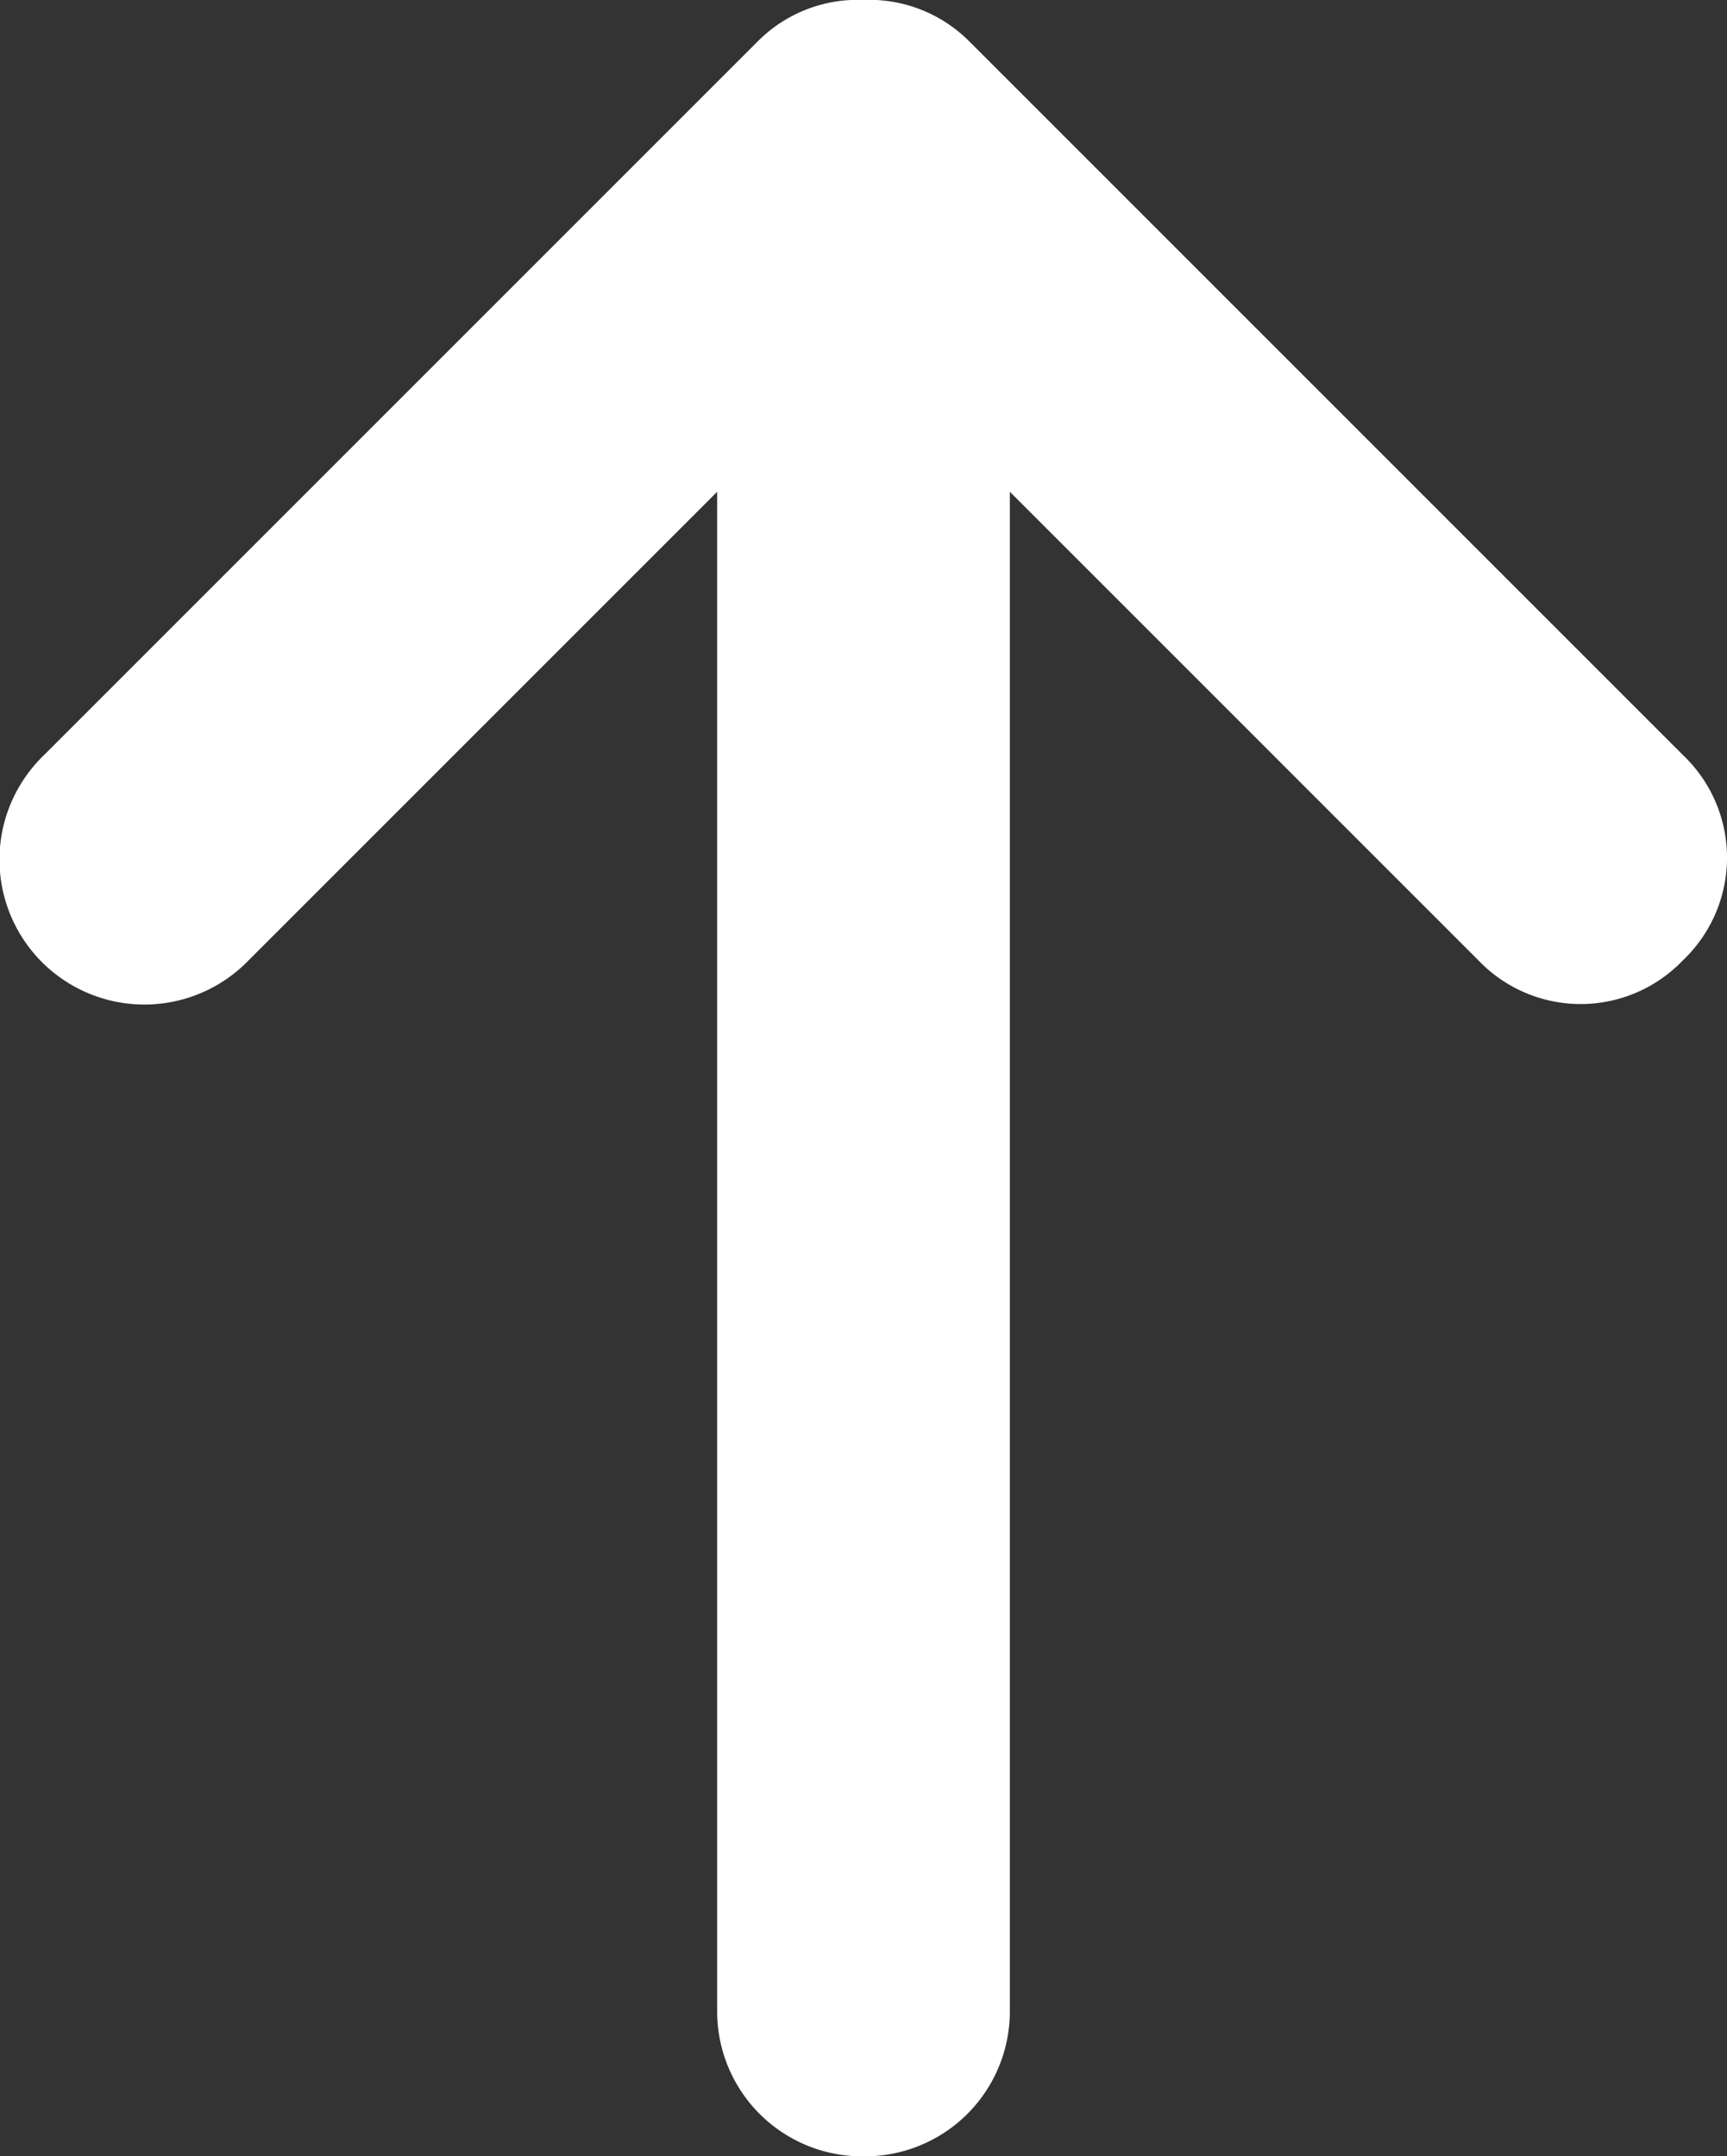 <svg xmlns="http://www.w3.org/2000/svg" width="32.962" height="41.156" viewBox="0 0 32.962 41.156">
  <rect x="0" y="0" width="32.962" height="41.156" fill="#333333" stroke="none"/>
  <path id="Path_93092" data-name="Path 93092" d="M16.481,0a2.766,2.766,0,0,0-2.793,2.793V31.77L4.749,22.831a2.7,2.7,0,0,0-3.911,0,2.7,2.7,0,0,0,0,3.911L14.47,40.374a2.693,2.693,0,0,0,2.011.783,2.69,2.69,0,0,0,2.011-.783L32.124,26.742a2.766,2.766,0,1,0-3.911-3.911l-8.939,8.939V2.793A2.766,2.766,0,0,0,16.481,0Z" transform="translate(32.962 41.156) rotate(180)" fill="#fff"/>
</svg>
